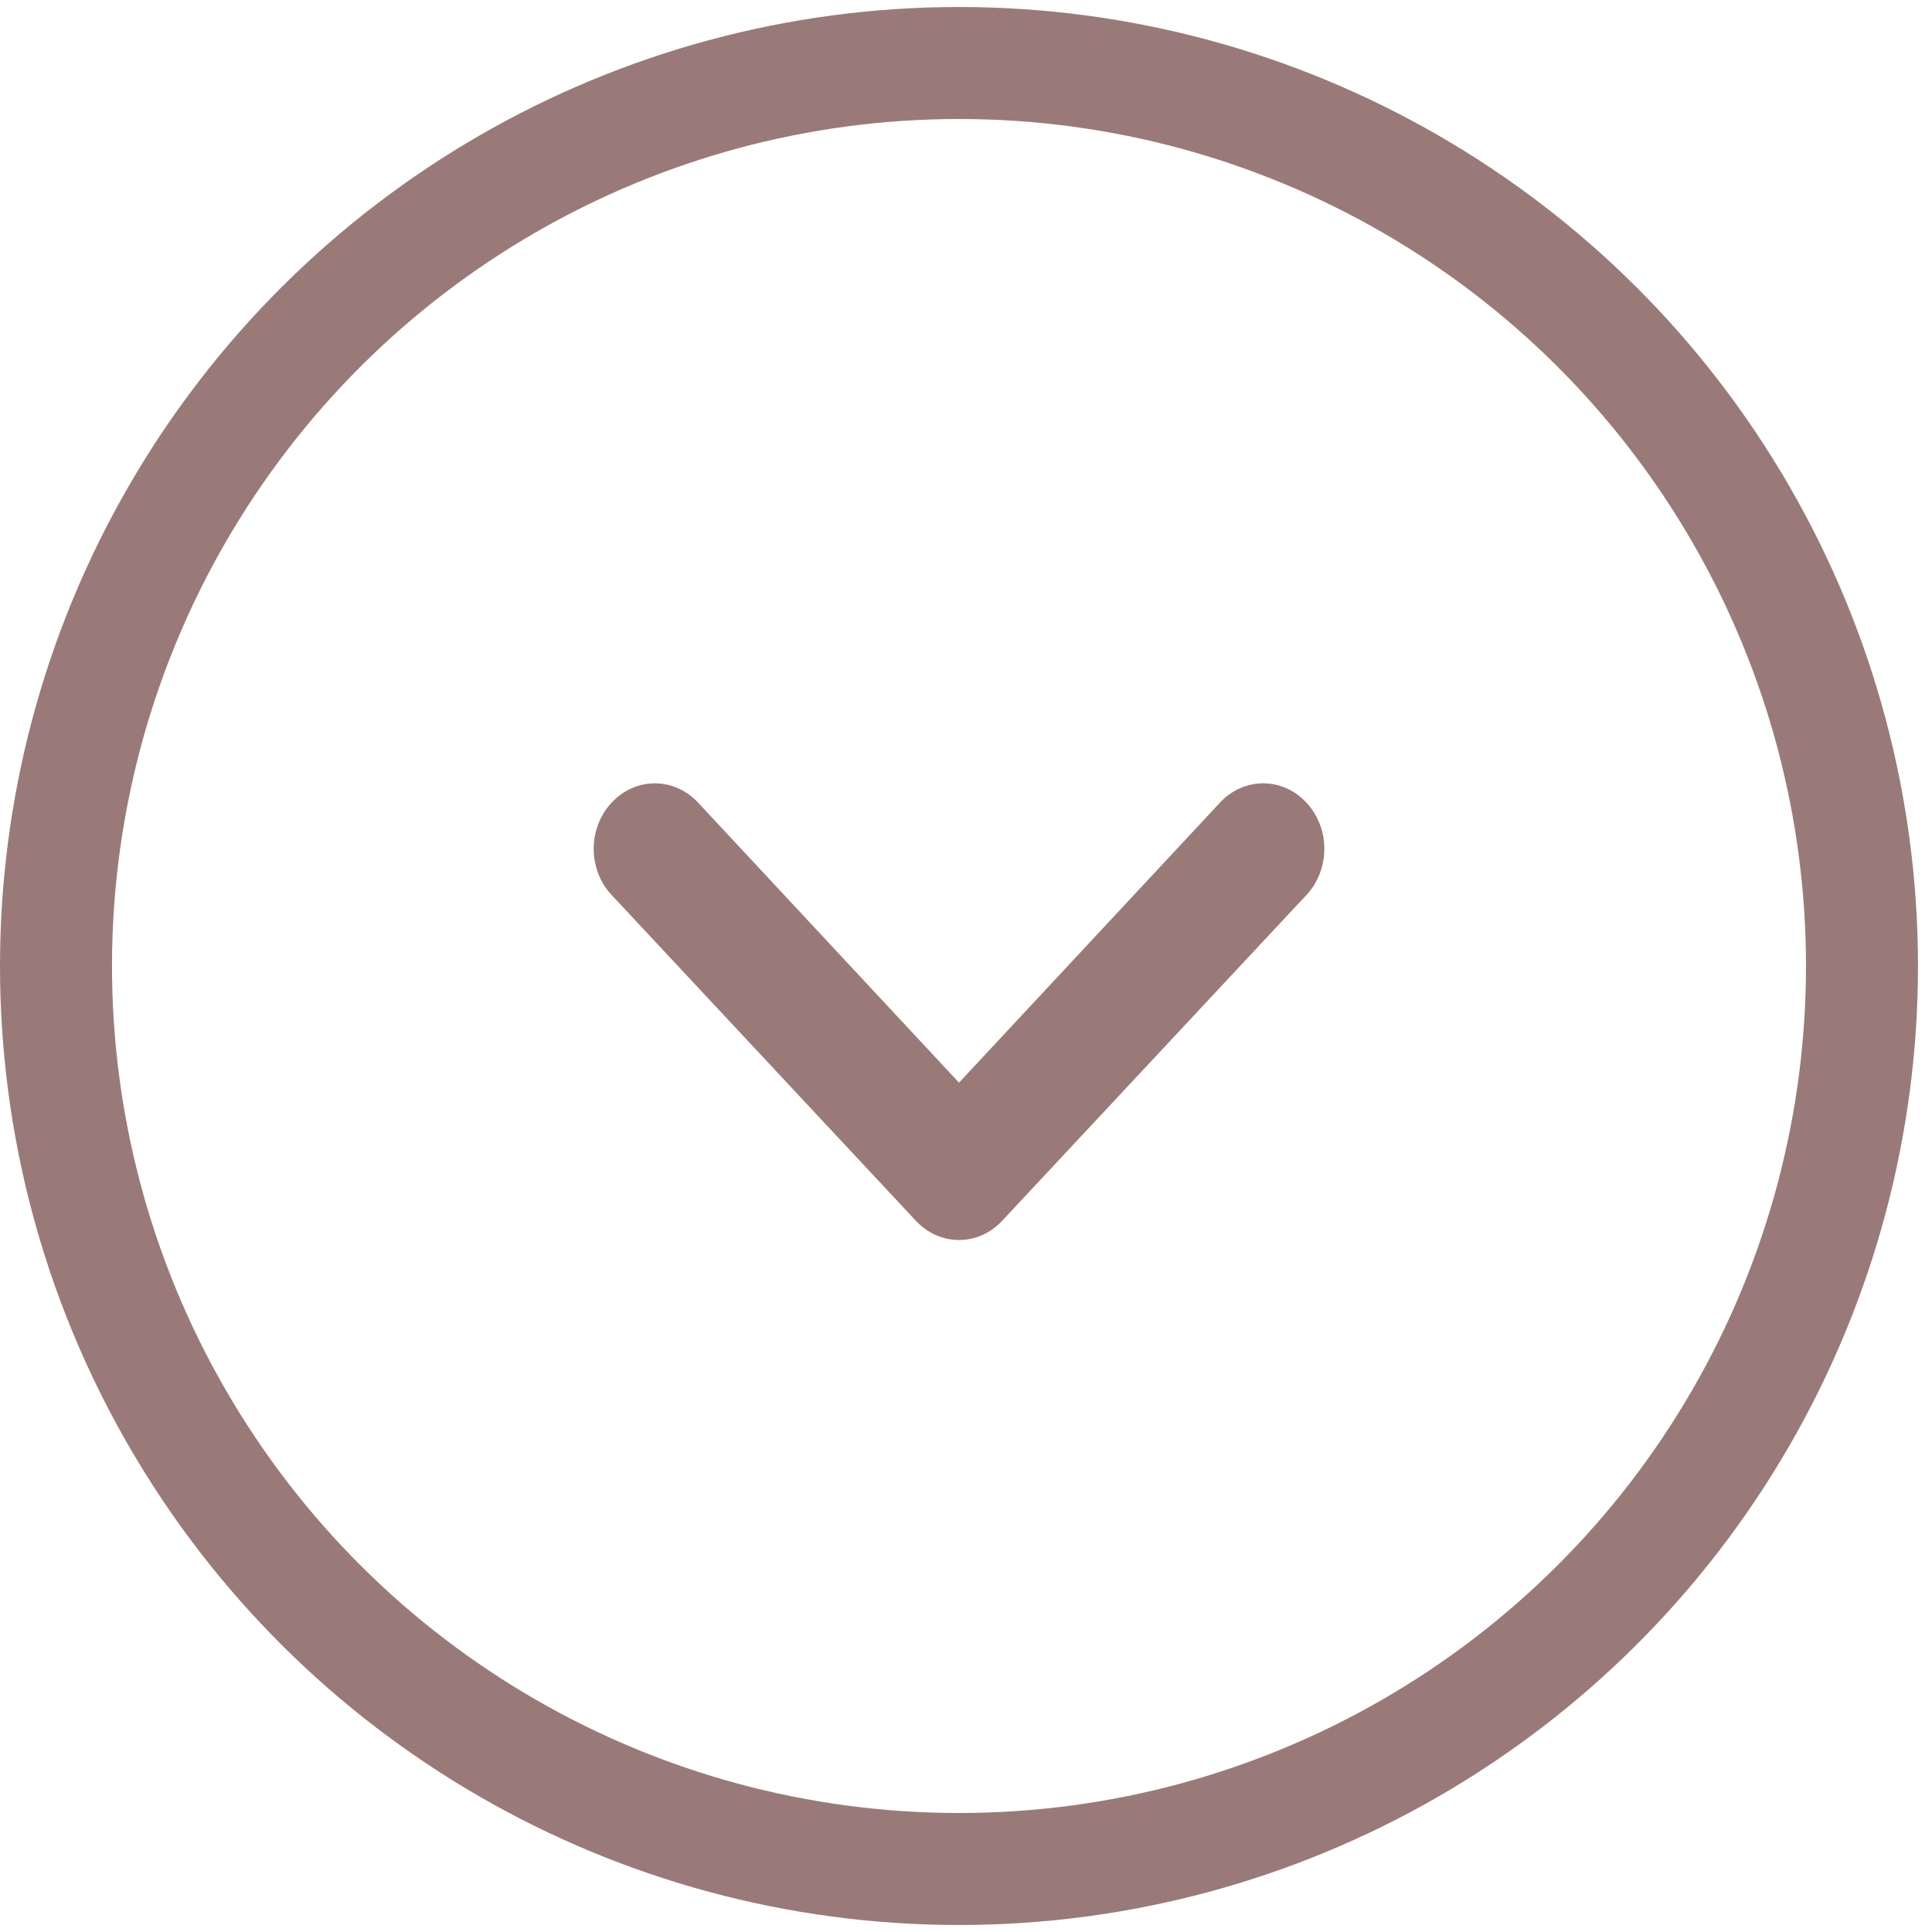 <svg width="69" height="69" viewBox="0 0 69 69" fill="none" xmlns="http://www.w3.org/2000/svg">
<circle cx="34.25" cy="34.5" r="32.25" transform="rotate(-90 34.25 34.5)" stroke="#9A7A78" stroke-width="4"/>
<path d="M21.846 28.664C21.642 28.88 21.48 29.138 21.37 29.421C21.26 29.705 21.203 30.009 21.203 30.316C21.203 30.623 21.26 30.927 21.37 31.21C21.48 31.494 21.642 31.751 21.846 31.967L32.708 43.598C32.91 43.816 33.151 43.989 33.415 44.107C33.68 44.225 33.964 44.286 34.251 44.286C34.538 44.286 34.822 44.225 35.086 44.107C35.351 43.989 35.591 43.816 35.793 43.598L46.656 31.967C46.859 31.751 47.021 31.494 47.131 31.21C47.242 30.927 47.298 30.623 47.298 30.316C47.298 30.009 47.242 29.705 47.131 29.421C47.021 29.138 46.859 28.88 46.656 28.664C46.454 28.446 46.214 28.273 45.949 28.155C45.684 28.037 45.4 27.976 45.113 27.976C44.827 27.976 44.542 28.037 44.278 28.155C44.013 28.273 43.773 28.446 43.571 28.664L34.251 38.666L24.931 28.664C24.729 28.446 24.488 28.273 24.224 28.155C23.959 28.037 23.675 27.976 23.388 27.976C23.101 27.976 22.817 28.037 22.553 28.155C22.288 28.273 22.048 28.446 21.846 28.664Z" fill="#9A7A78"/>
</svg>
